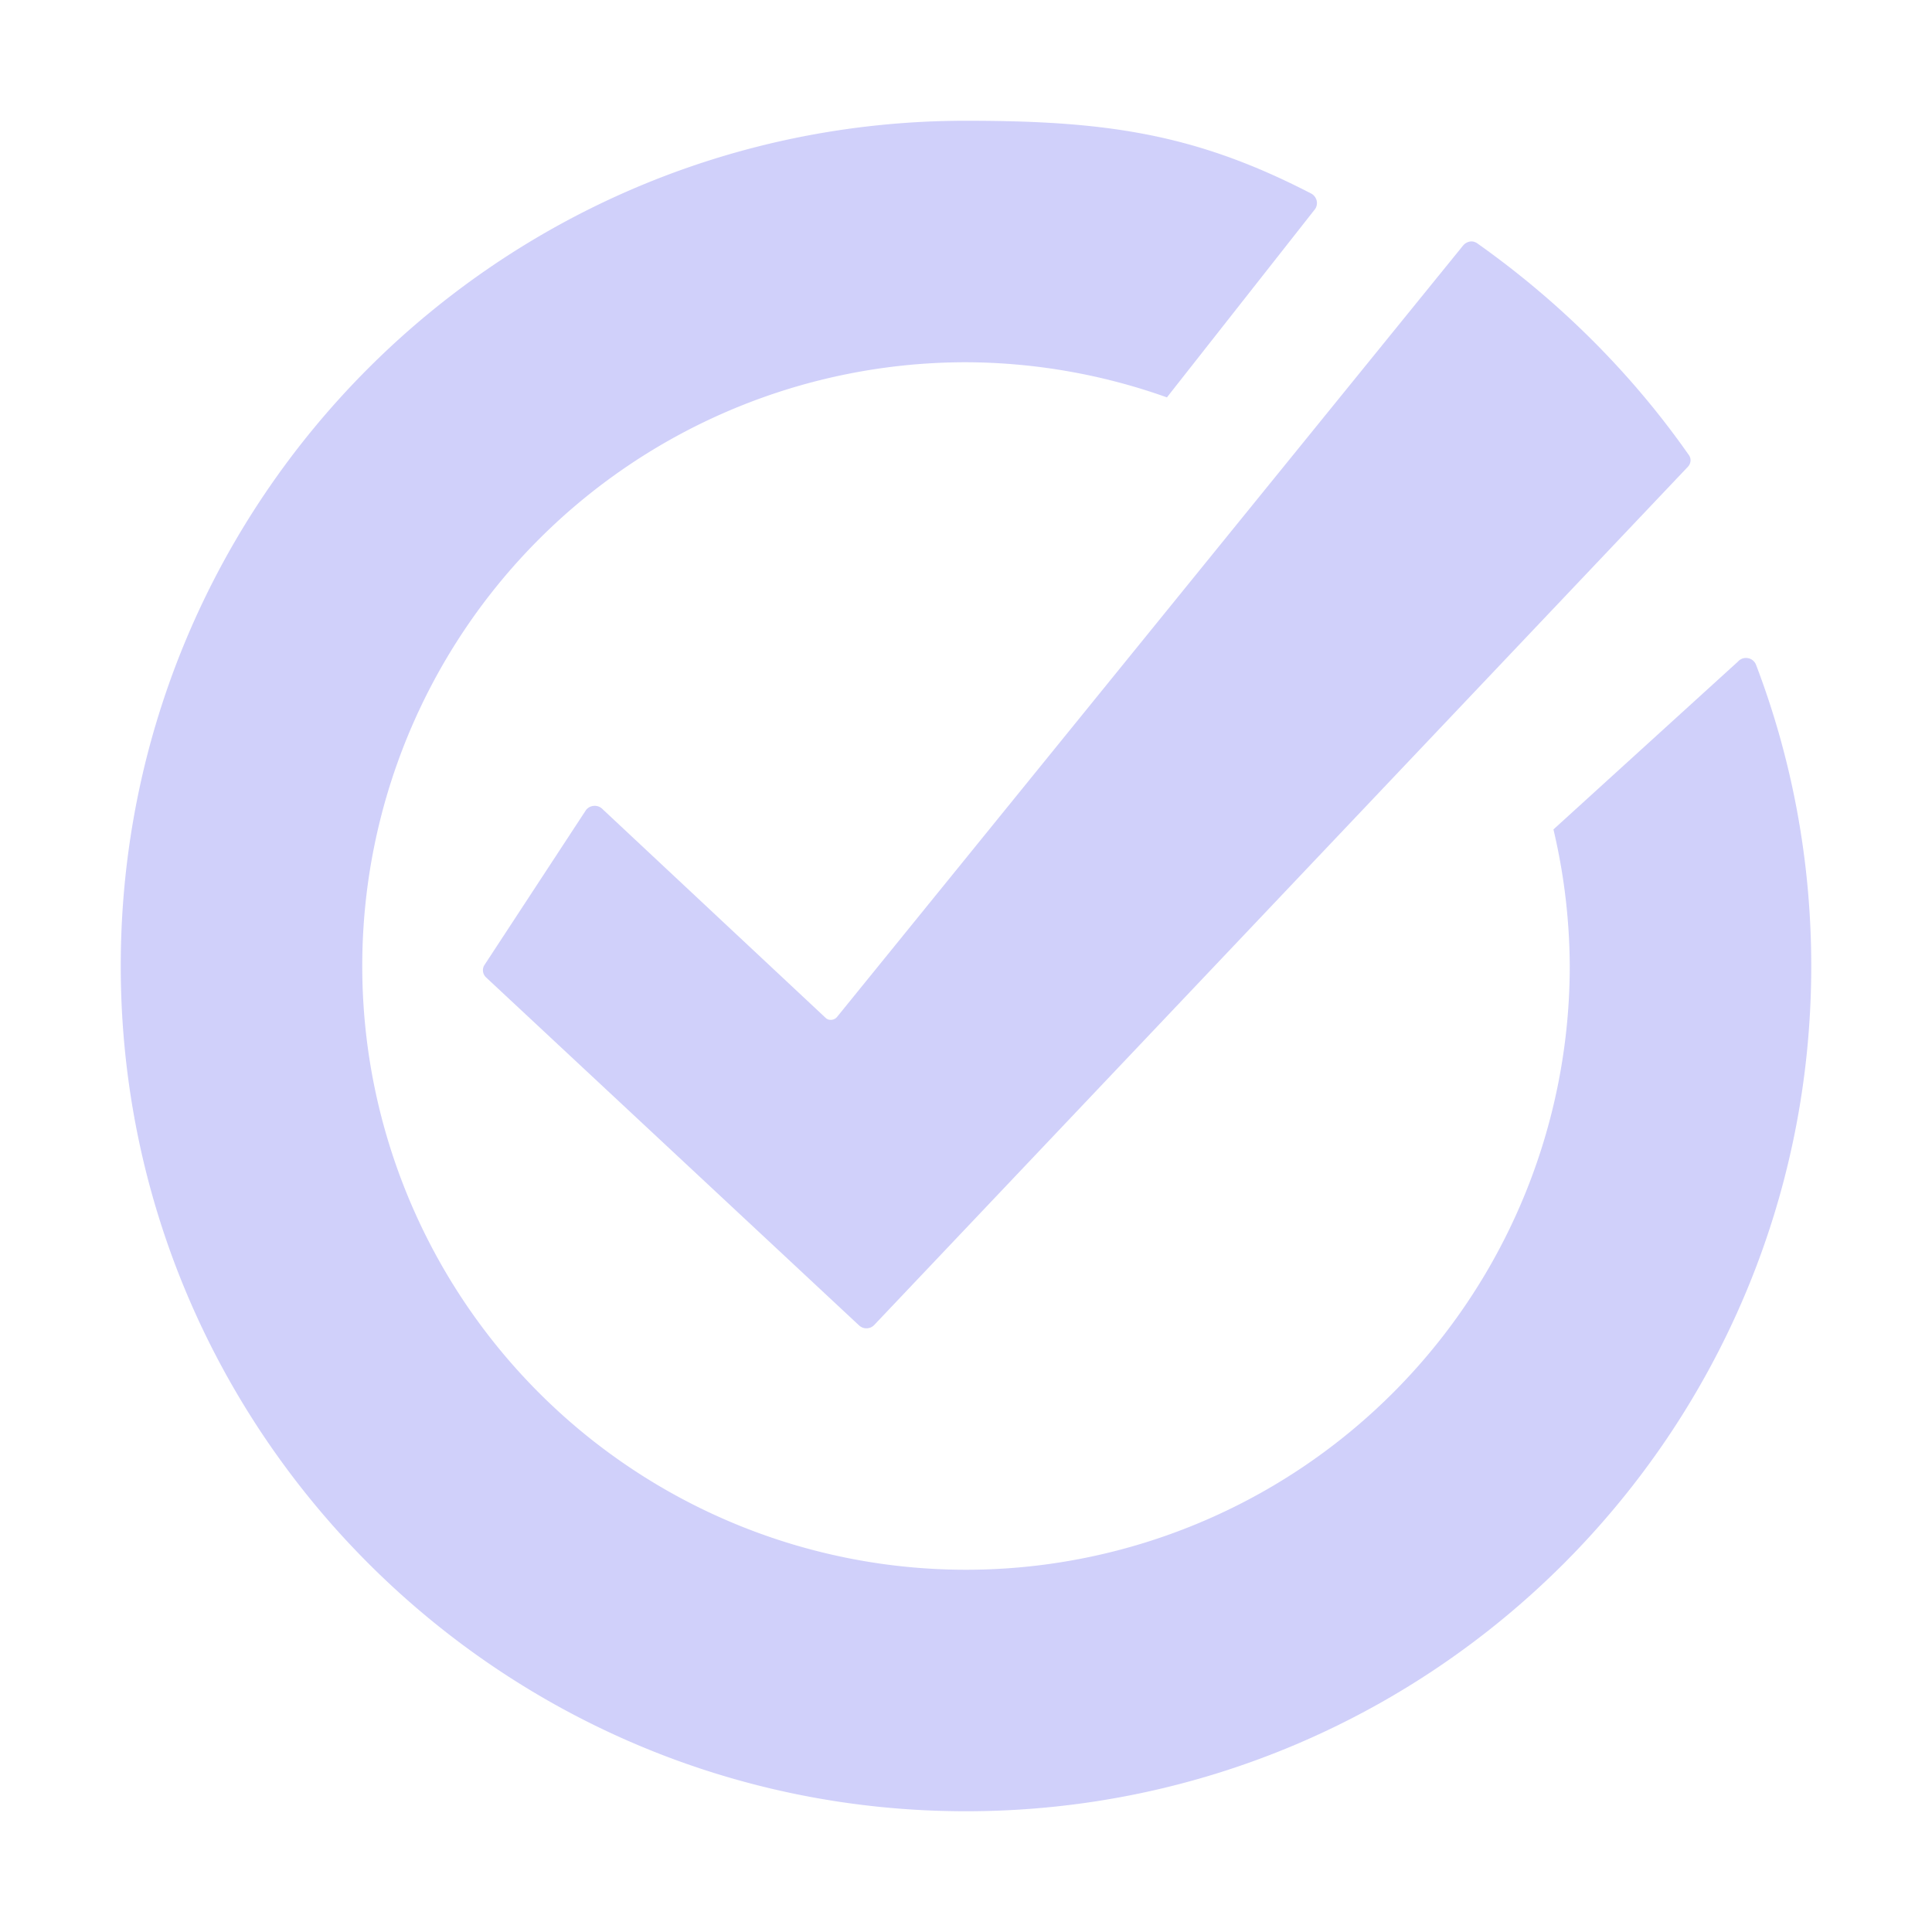 <svg xmlns="http://www.w3.org/2000/svg" width="16" height="16" version="1.1">
 <defs>
  <style id="current-color-scheme" type="text/css">
   .ColorScheme-Text { color:#d0d0fa; } .ColorScheme-Highlight { color:#4285f4; } .ColorScheme-NeutralText { color:#ff9800; } .ColorScheme-PositiveText { color:#4caf50; } .ColorScheme-NegativeText { color:#f44336; }
  </style>
 </defs>
 <path style="fill:currentColor" class="ColorScheme-Text" d="M 8 1 C 4.134 1 1.001 4.132 1 7.998 C 0.999 11.861 4.137 15 8 15 C 11.866 15 15 11.866 15 8 C 15 7.122 14.838 6.28 14.543 5.506 C 14.519 5.444 14.437 5.429 14.393 5.479 L 12.865 6.869 A 5 5 0 0 1 13 8 A 5 5 0 0 1 8 13 A 5 5 0 0 1 3 8 A 5 5 0 0 1 8 3 A 5 5 0 0 1 9.664 3.291 L 10.889 1.734 C 10.922 1.69 10.906 1.627 10.857 1.602 C 9.896 1.105 9.156 1 8 1 z M 12.176 2 C 12.154 2.003 12.132 2.015 12.117 2.033 L 6.932 8.422 C 6.909 8.45 6.864 8.455 6.838 8.43 L 4.986 6.697 C 4.947 6.66 4.879 6.668 4.85 6.713 L 4.012 7.992 C 3.991 8.024 3.997 8.067 4.025 8.094 L 7.115 10.977 C 7.151 11.01 7.207 11.008 7.24 10.973 L 13.979 3.865 C 14.004 3.838 14.008 3.798 13.986 3.768 C 13.515 3.095 12.922 2.503 12.238 2.018 C 12.219 2.004 12.198 1.997 12.176 2 z"/>
</svg>
